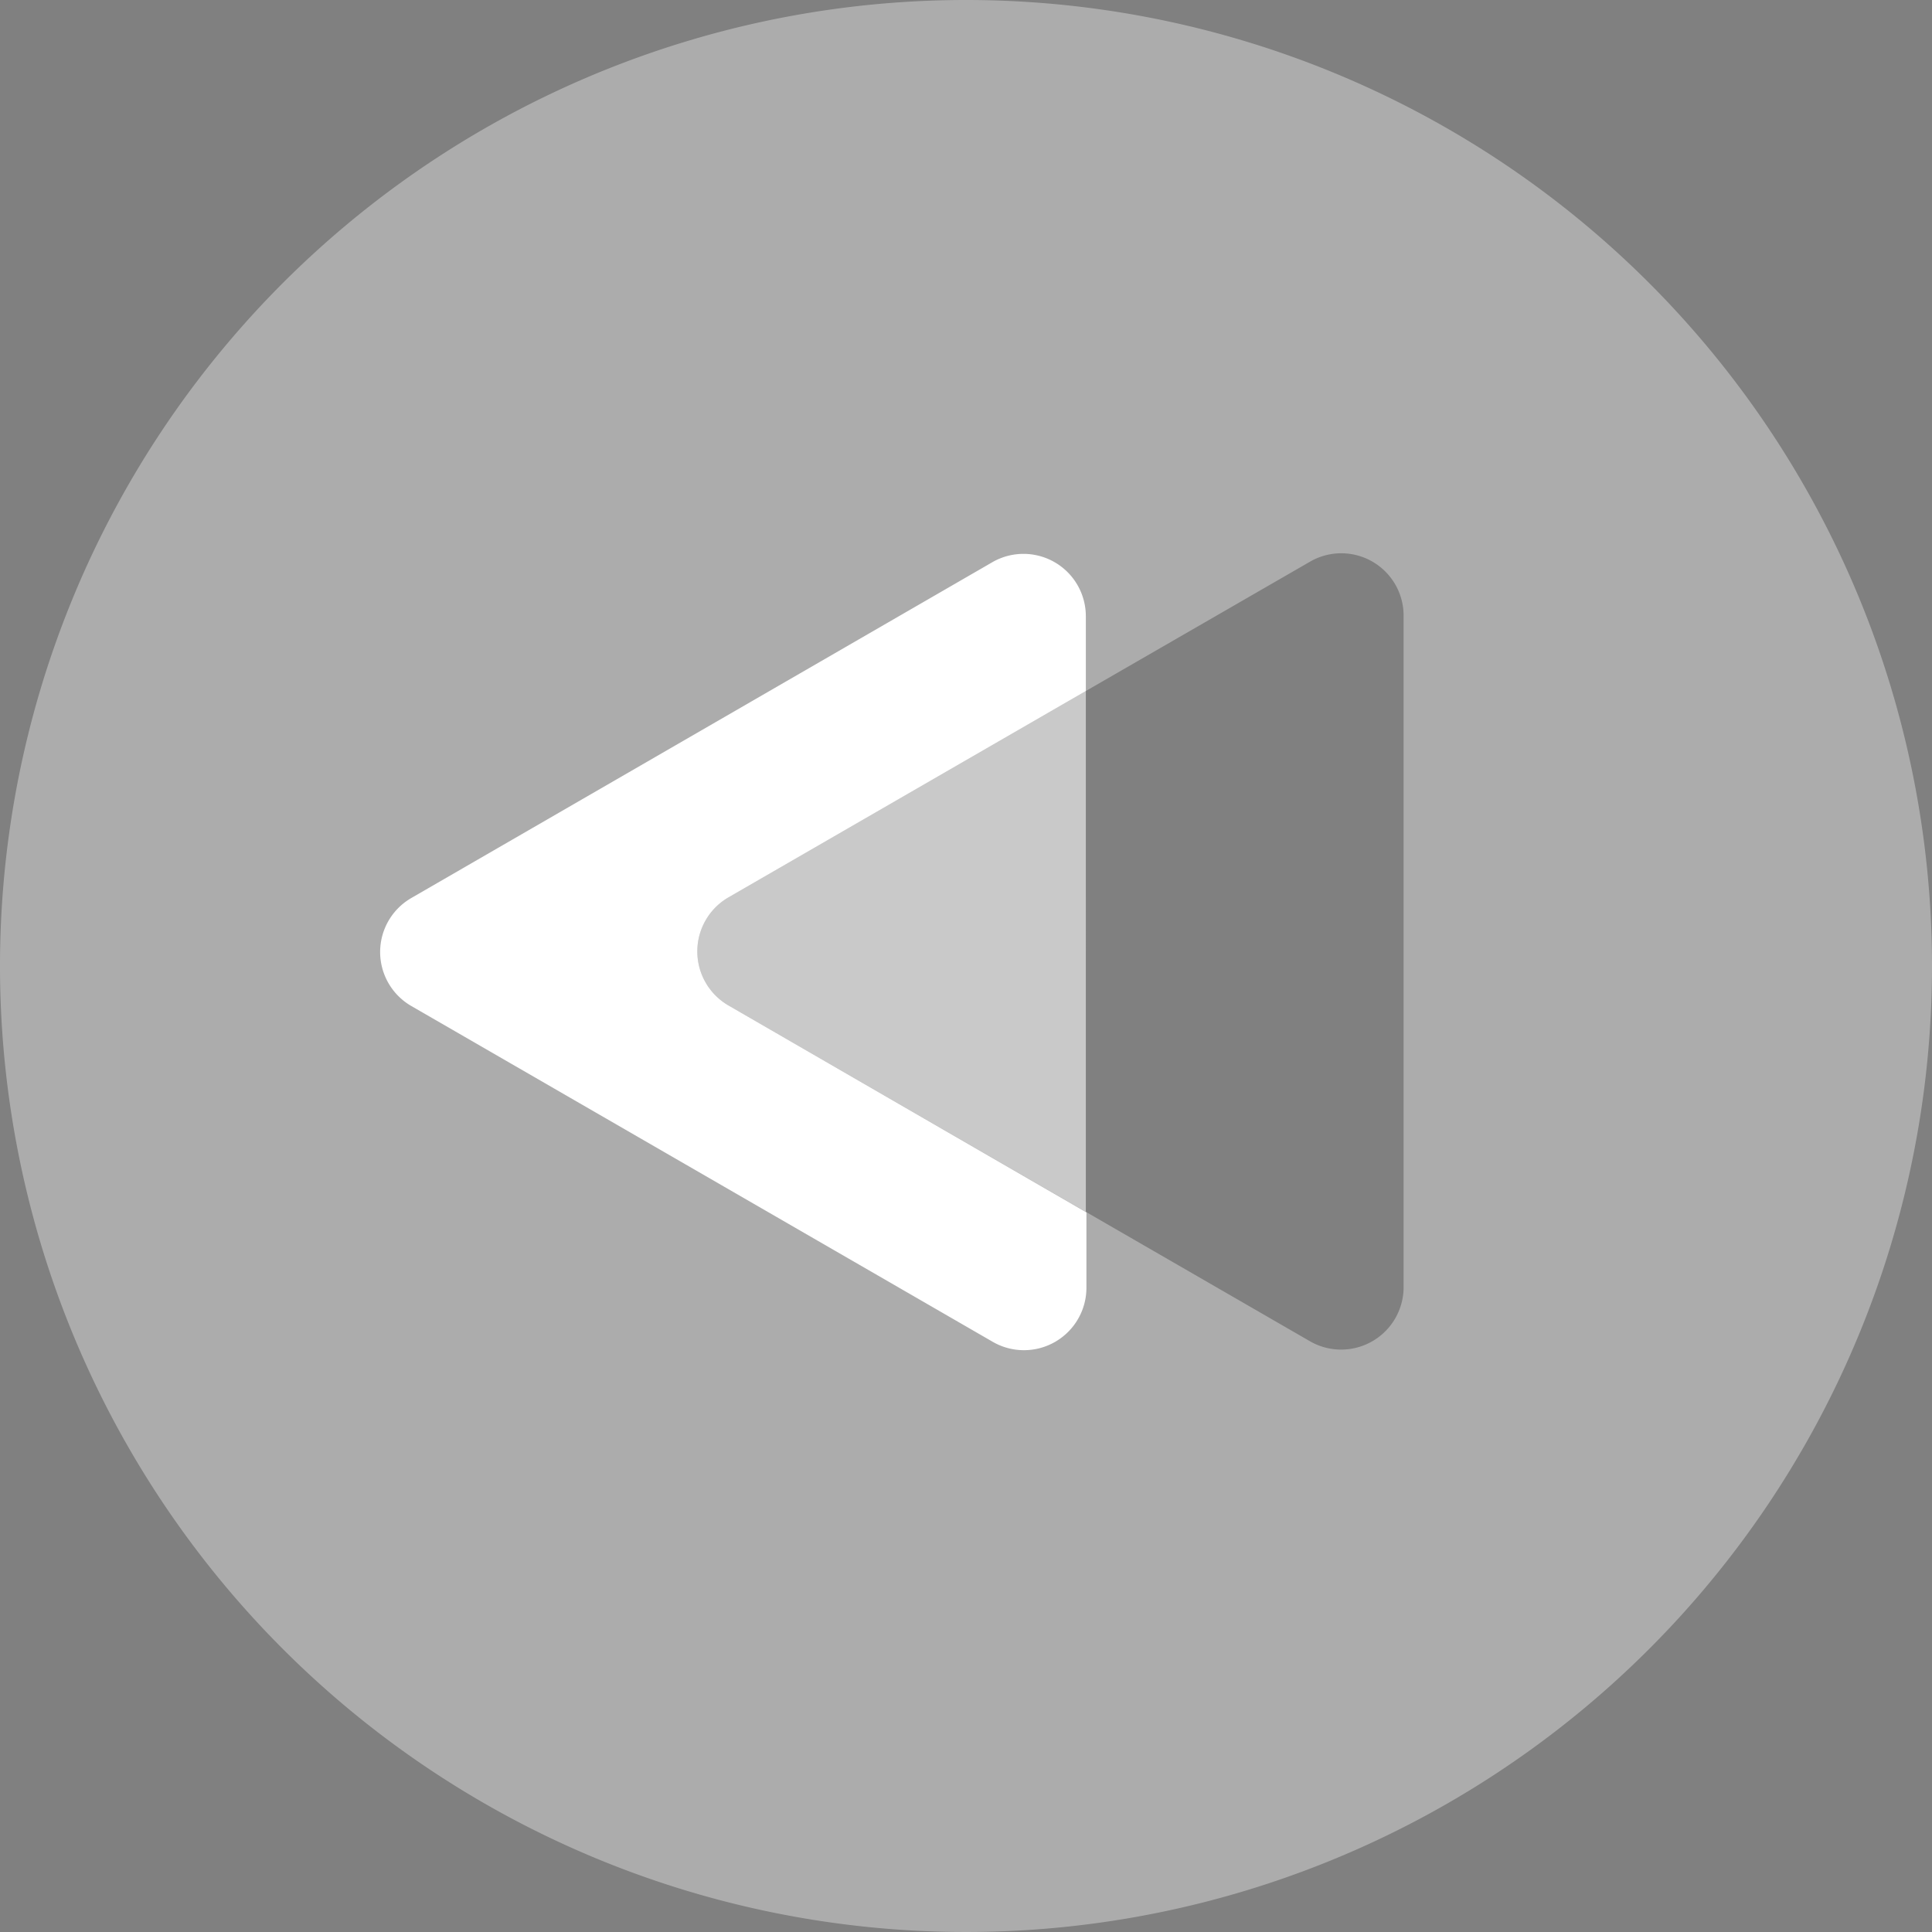 <svg xmlns="http://www.w3.org/2000/svg" viewBox="0 0 163 163"><rect x="0" y="0" width="163" height="163" fill="#808080" stroke="none"/><defs><style>.fdb8ae98-8a40-4eba-8874-2c935b5f1bc6{fill:#002d91;}.b90a3a4b-aeba-4987-bc2c-7fa270e7e623{fill:none;}.ba67f5cb-ff71-433f-a98d-da1327235730,.bbdab76f-6b86-4676-8865-9a3ae002f933{fill:#fff;}.ba67f5cb-ff71-433f-a98d-da1327235730{opacity:0.35;}</style></defs><g id="f429b1ae-c0a6-4f90-8085-74eb8fe9bd8d" data-name="elements"><path class="fdb8ae98-8a40-4eba-8874-2c935b5f1bc6" d="M118.45,105.2v-.47c0,.16,0,.32,0,.47Z"/><path class="b90a3a4b-aeba-4987-bc2c-7fa270e7e623" d="M110.52,47.39,91.61,58.3v43.94l18.91,10.92a5.27,5.27,0,0,0,7.9-4.57V52A5.26,5.26,0,0,0,110.52,47.39Z"/><path class="bbdab76f-6b86-4676-8865-9a3ae002f933" d="M61.46,75.71,91.61,58.3V52a5.26,5.26,0,0,0-7.9-4.56l-49,28.32a5.26,5.26,0,0,0,0,9.12l49.05,28.33a5.27,5.27,0,0,0,7.9-4.57v-6.35L61.46,84.83A5.27,5.27,0,0,1,61.46,75.71Z"/><path class="ba67f5cb-ff71-433f-a98d-da1327235730" d="M81.5,0A81.5,81.5,0,1,0,163,81.5,81.5,81.5,0,0,0,81.5,0Zm36.92,108.59a5.27,5.27,0,0,1-7.9,4.57L91.61,102.24V58.3l18.91-10.91a5.26,5.26,0,0,1,7.9,4.56Z"/><path class="ba67f5cb-ff71-433f-a98d-da1327235730" d="M61.46,75.71a5.27,5.27,0,0,0,0,9.12l30.15,17.41V58.3Z"/></g></svg>